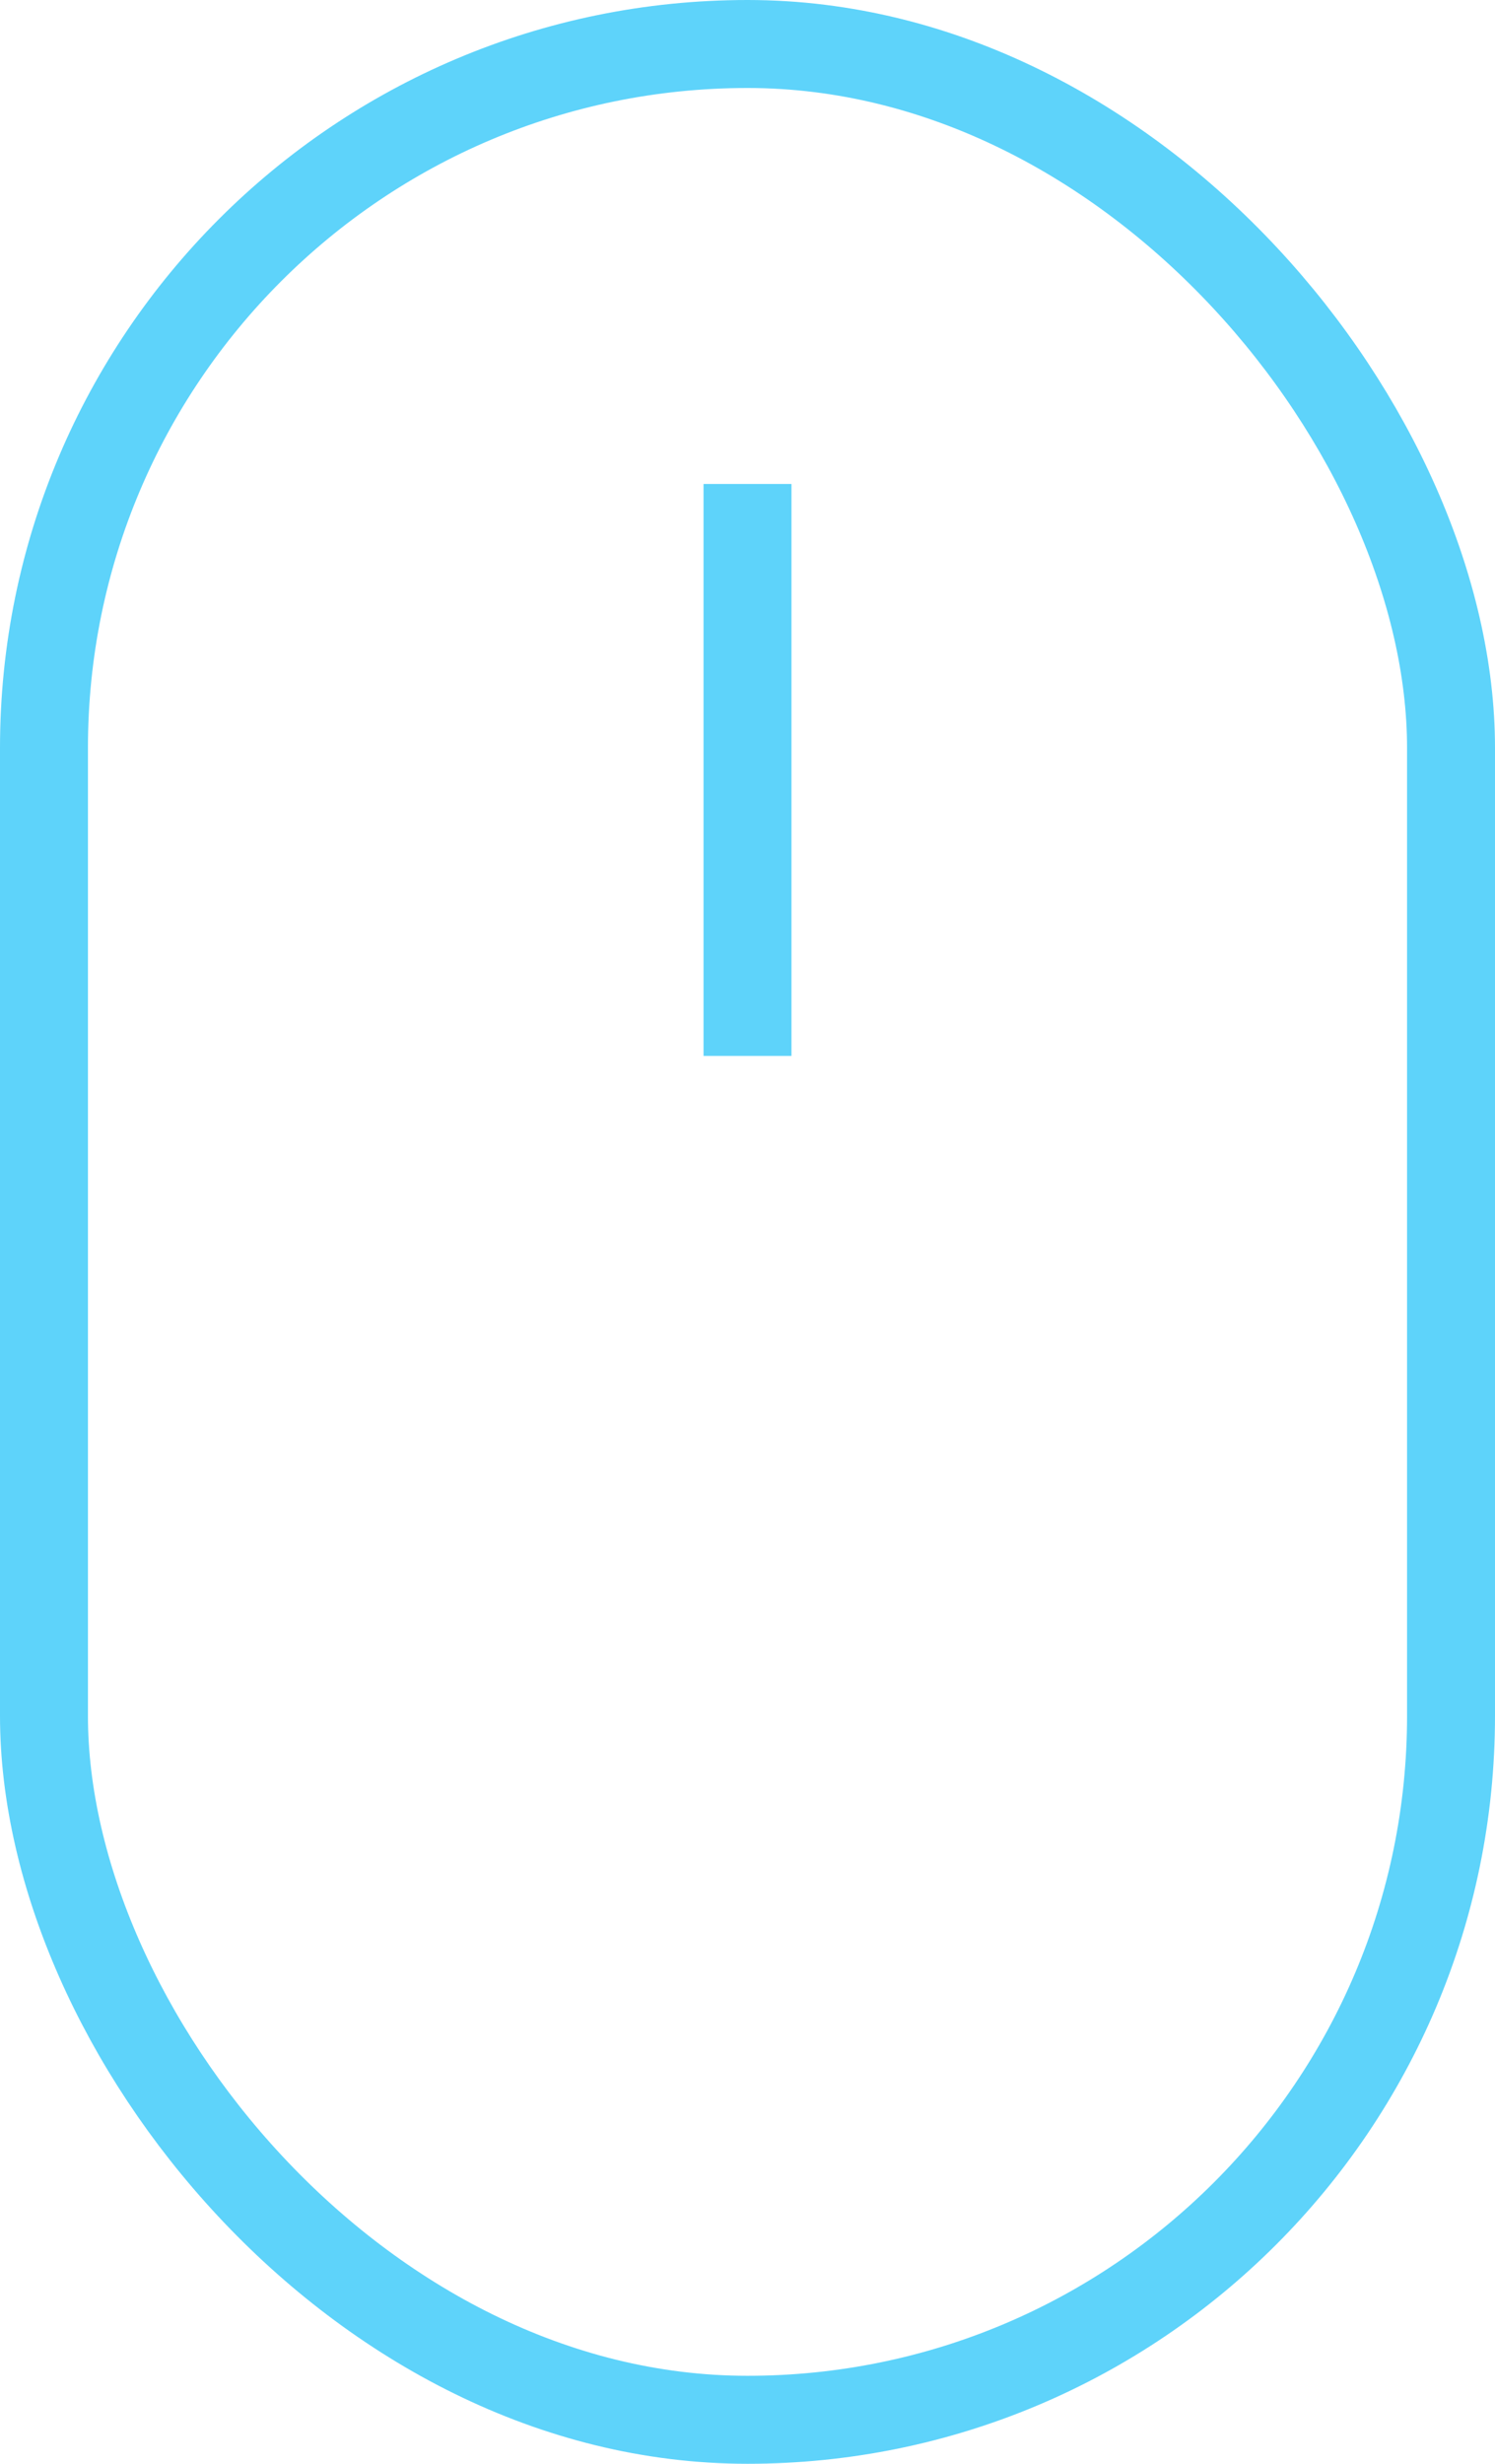 <?xml version="1.0" encoding="UTF-8"?>
<svg width="34px" height="56px" viewBox="0 0 34 56" version="1.1" xmlns="http://www.w3.org/2000/svg" xmlns:xlink="http://www.w3.org/1999/xlink">
    <!-- Generator: Sketch 51.2 (57519) - http://www.bohemiancoding.com/sketch -->
    <title>scroll</title>
    <desc>Created with Sketch.</desc>
    <defs></defs>
    <g id="Page-1" stroke="none" stroke-width="1" fill="none" fill-rule="evenodd">
        <g id="scroll" transform="translate(1, 1)" stroke="#5ED3FA" stroke-width="2">
            <rect id="Rounded_Rectangle_1" x="0" y="0" width="32" height="54" rx="16"></rect>
            <path d="M16,10 L16,23" id="Shape"></path>
        </g>
    </g>
</svg>